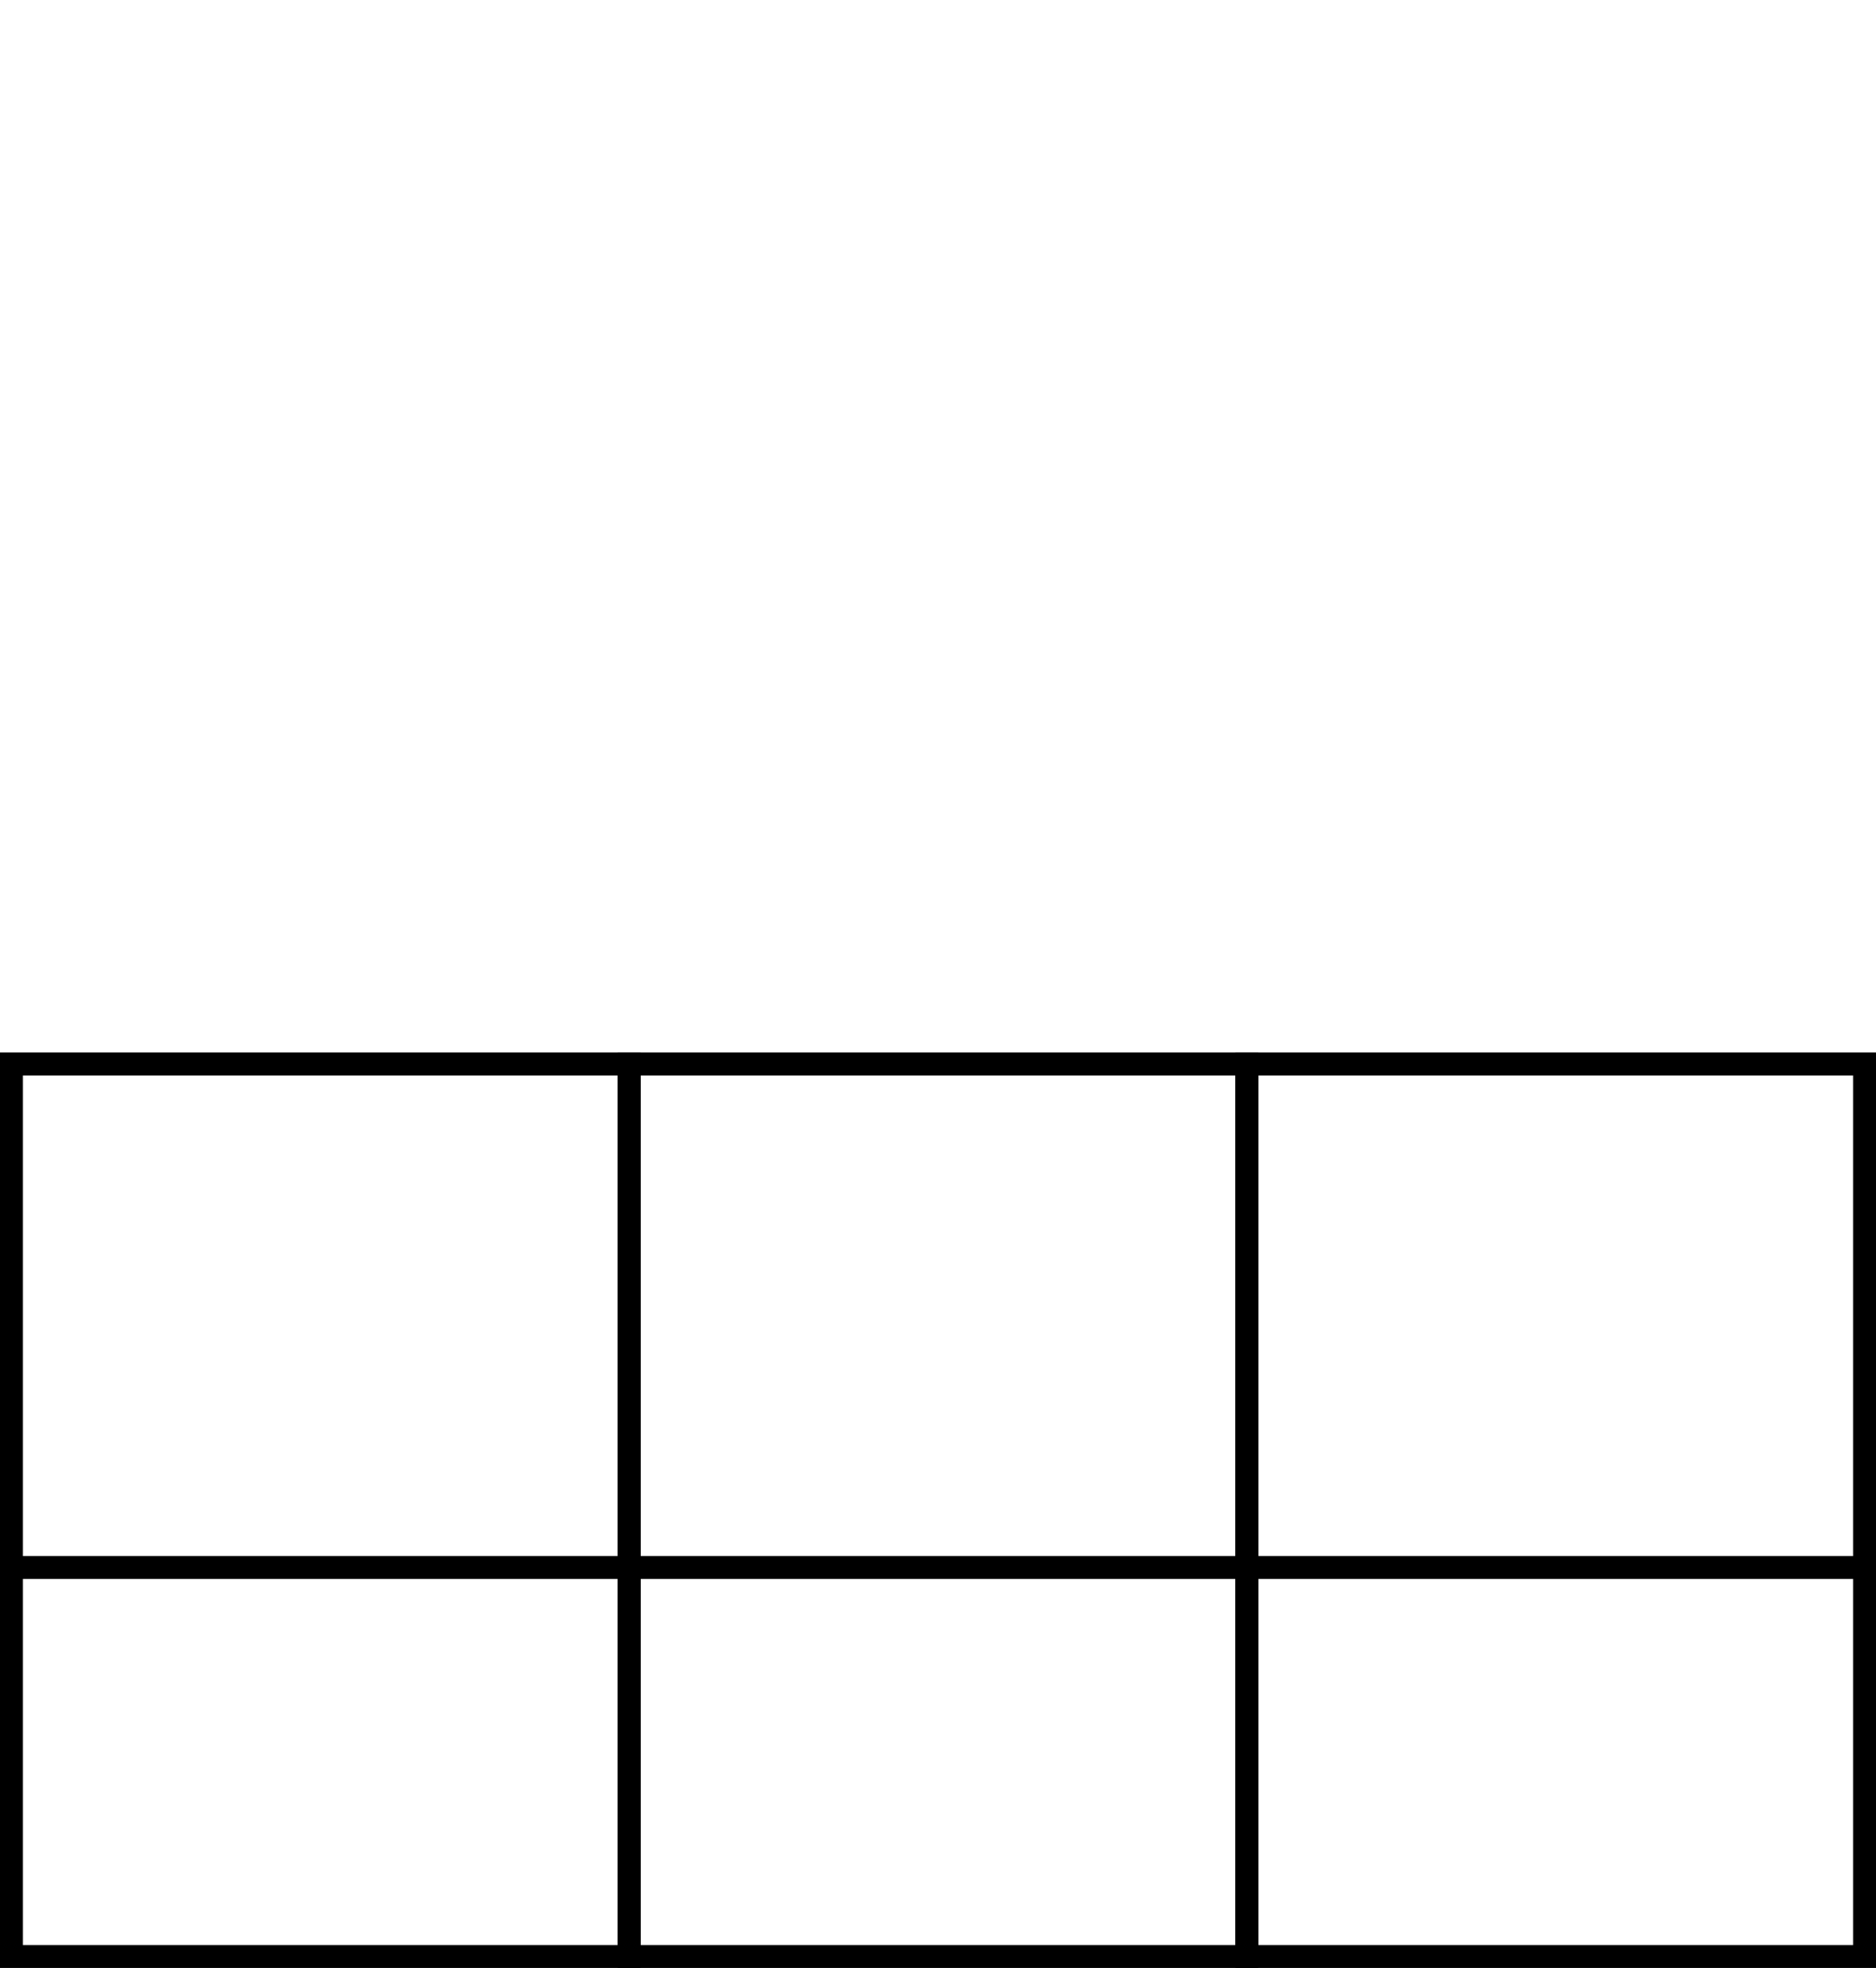 <svg width="82" height="86" viewBox="0 0 82 86" fill="none" xmlns="http://www.w3.org/2000/svg">
<rect x="0.5" y="46.5" width="27" height="39" stroke="black"/>
<rect x="27.5" y="46.5" width="27" height="39" stroke="black"/>
<rect x="54.5" y="46.5" width="27" height="39" stroke="black"/>
<line x1="4.37114e-08" y1="68.5" x2="82" y2="68.5" stroke="black"/>
<line x1="4.37114e-08" y1="46.5" x2="82" y2="46.5" stroke="black"/>
</svg>
